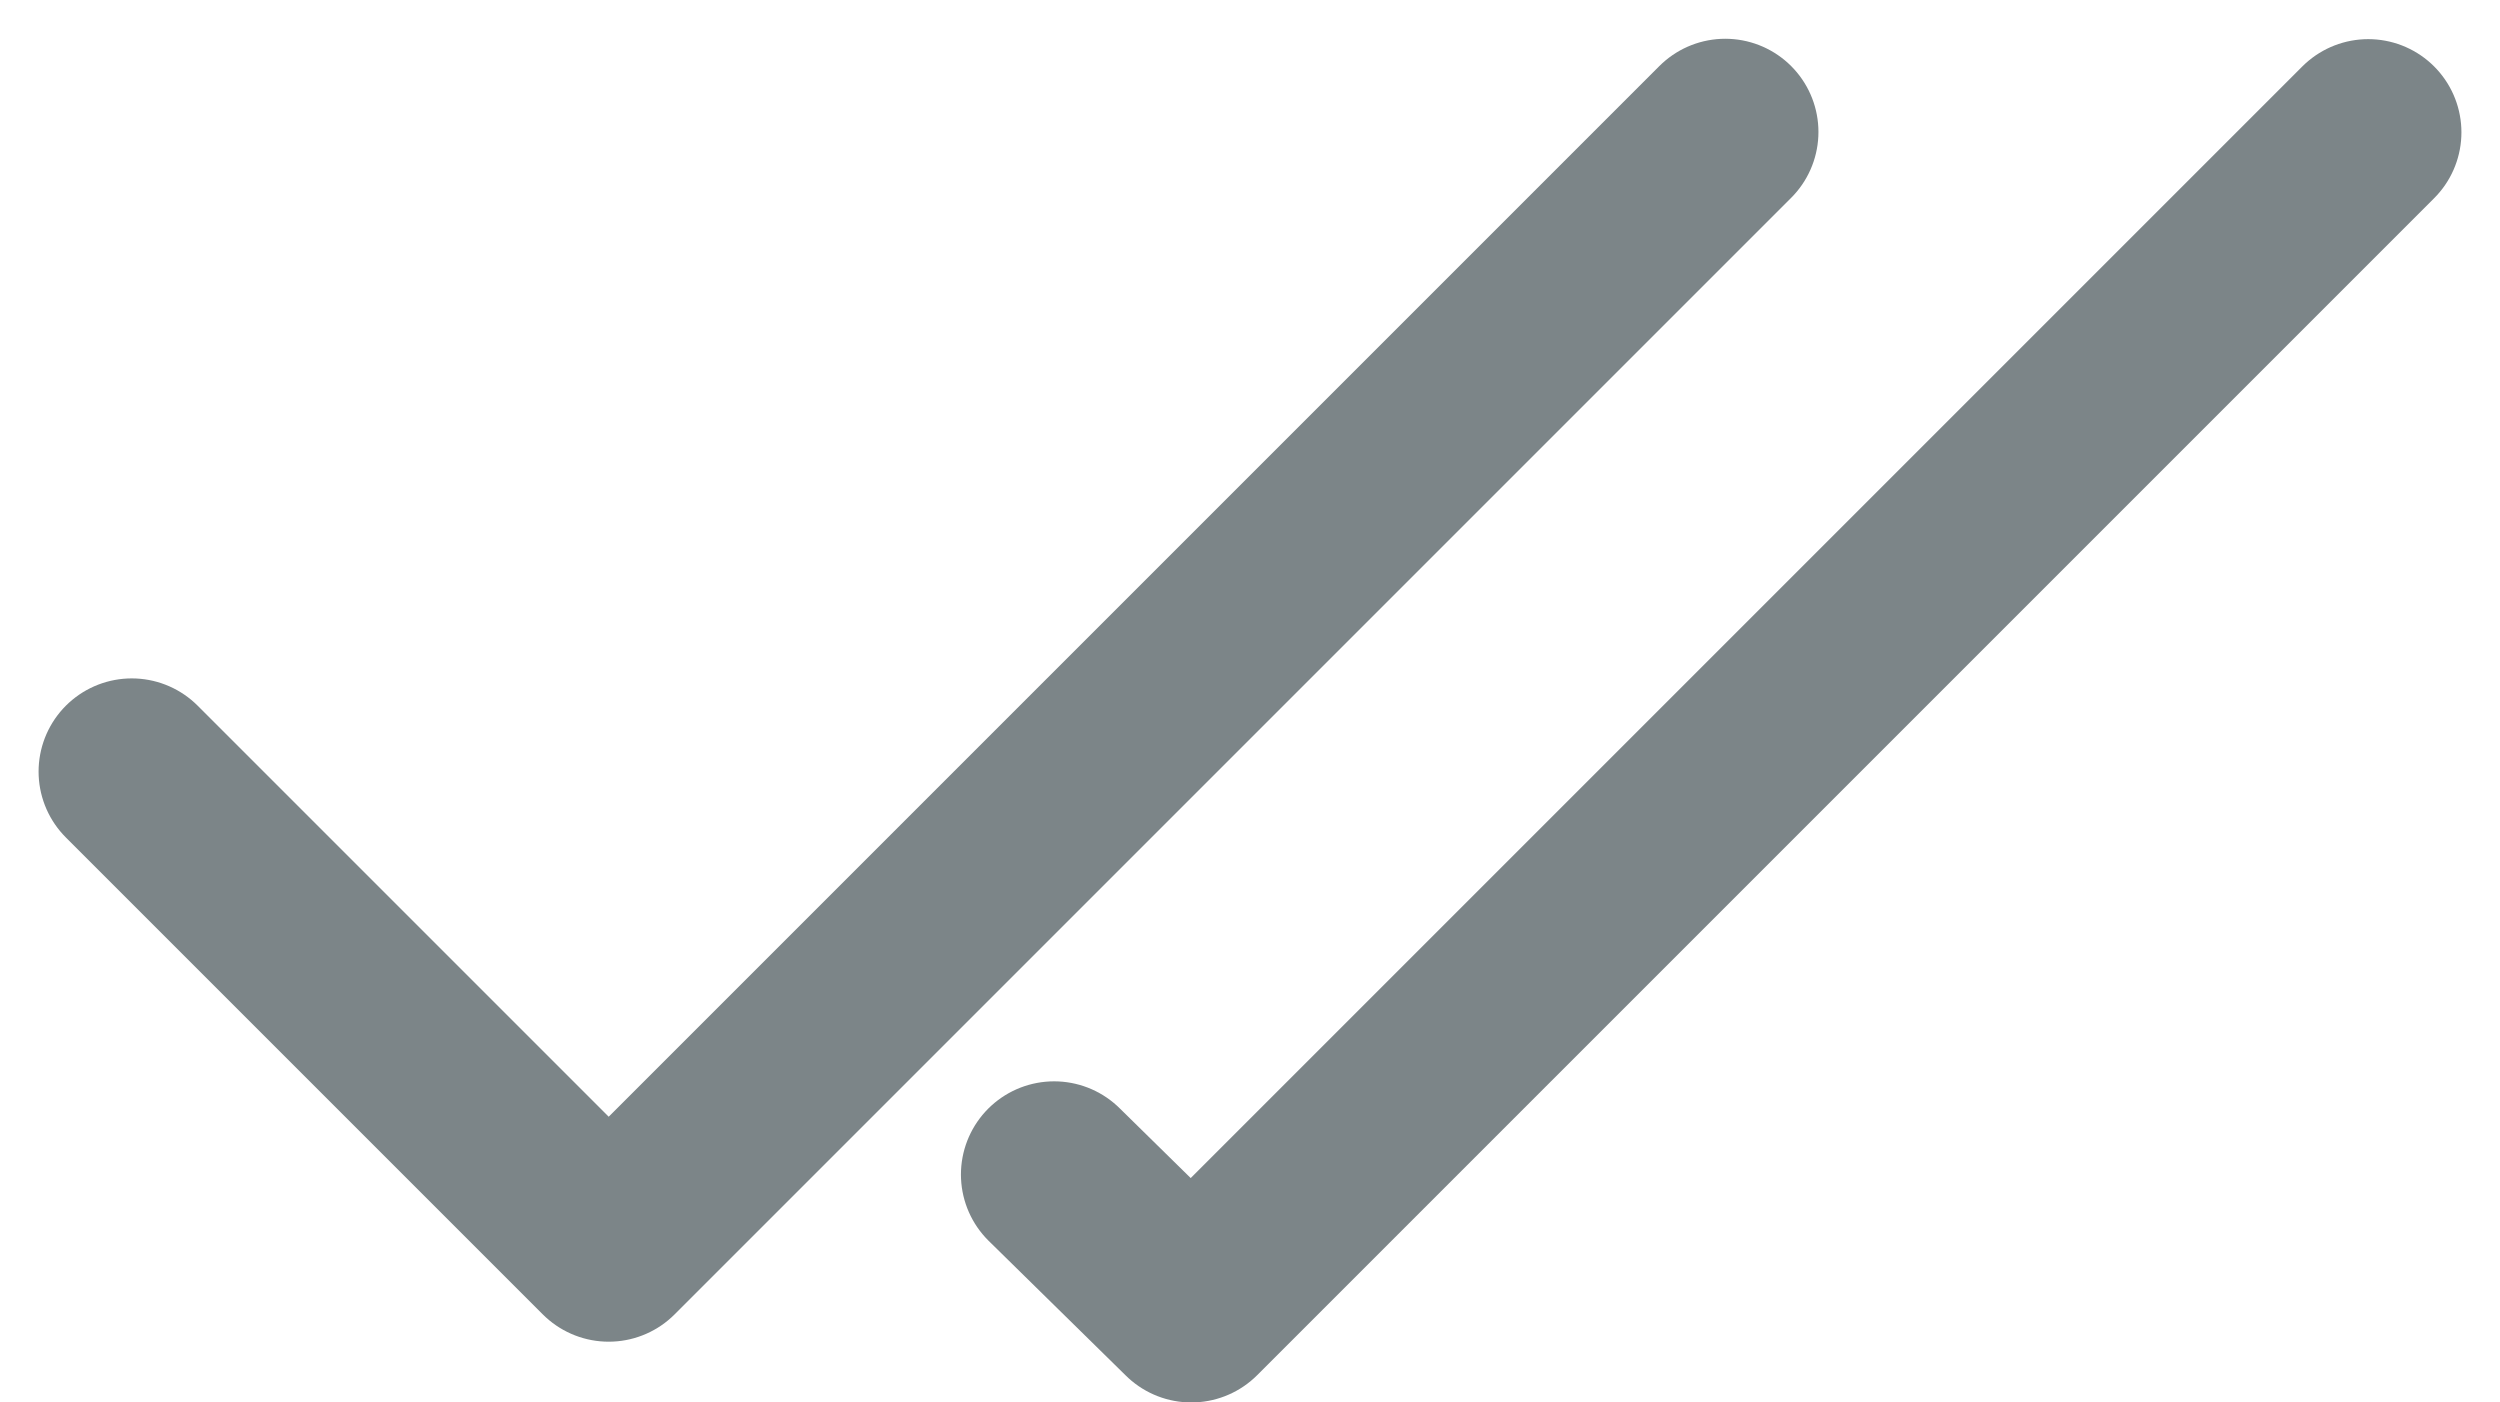 <svg xmlns="http://www.w3.org/2000/svg" width="13.414" height="7.525" viewBox="0 0 13.414 7.525">
  <g id="Group_1" data-name="Group 1" transform="translate(0.707 0.707)">
    <path id="Path_130" data-name="Path 130" d="M-3475.934,383.805l2.559,2.559,5.991-5.991" transform="translate(3475.934 -380.372)" fill="none" stroke="#7c8588" stroke-linecap="round" stroke-linejoin="round" stroke-width="1"/>
    <path id="Path_131" data-name="Path 131" d="M-3467.312,385.969l.736.723,6.315-6.315" transform="translate(3472.261 -380.374)" fill="none" stroke="#7c8588" stroke-linecap="round" stroke-linejoin="round" stroke-width="1"/>
  </g>
</svg>
